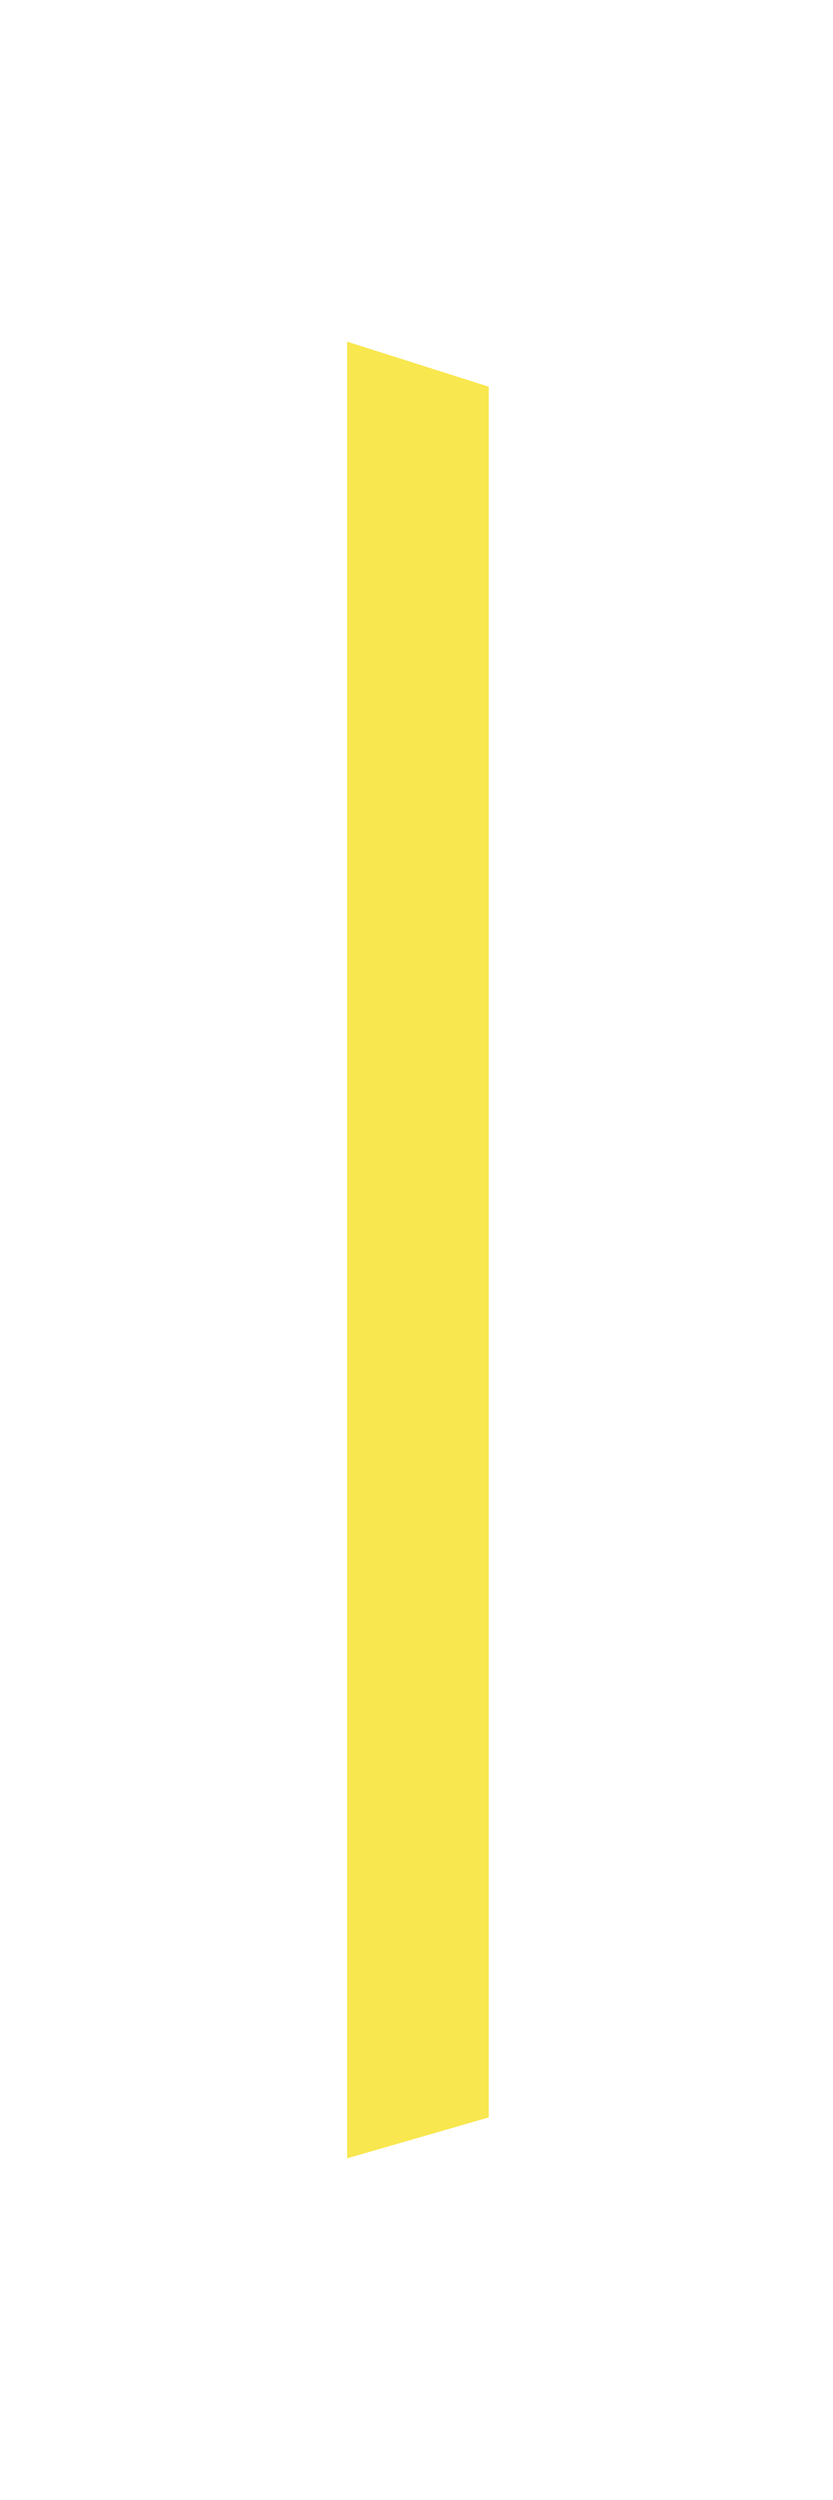 <svg width="100" height="300" viewBox="0 0 100 300" fill="none" xmlns="http://www.w3.org/2000/svg">
<g filter="url(#filter0_d_14_28)">
<path d="M56 41L73 46.401V254.09L56 259V41Z" fill="#F8E74E"/>
</g>
<defs>
<filter id="filter0_d_14_28" x="0.734" y="0.062" width="98.876" height="299.876" filterUnits="userSpaceOnUse" color-interpolation-filters="sRGB">
<feFlood flood-opacity="0" result="BackgroundImageFix"/>
<feColorMatrix in="SourceAlpha" type="matrix" values="0 0 0 0 0 0 0 0 0 0 0 0 0 0 0 0 0 0 127 0" result="hardAlpha"/>
<feOffset dx="-14.328"/>
<feGaussianBlur stdDeviation="20.469"/>
<feComposite in2="hardAlpha" operator="out"/>
<feColorMatrix type="matrix" values="0 0 0 0 0.972 0 0 0 0 0.905 0 0 0 0 0.305 0 0 0 1 0"/>
<feBlend mode="normal" in2="BackgroundImageFix" result="effect1_dropShadow_14_28"/>
<feBlend mode="normal" in="SourceGraphic" in2="effect1_dropShadow_14_28" result="shape"/>
</filter>
</defs>
</svg>

